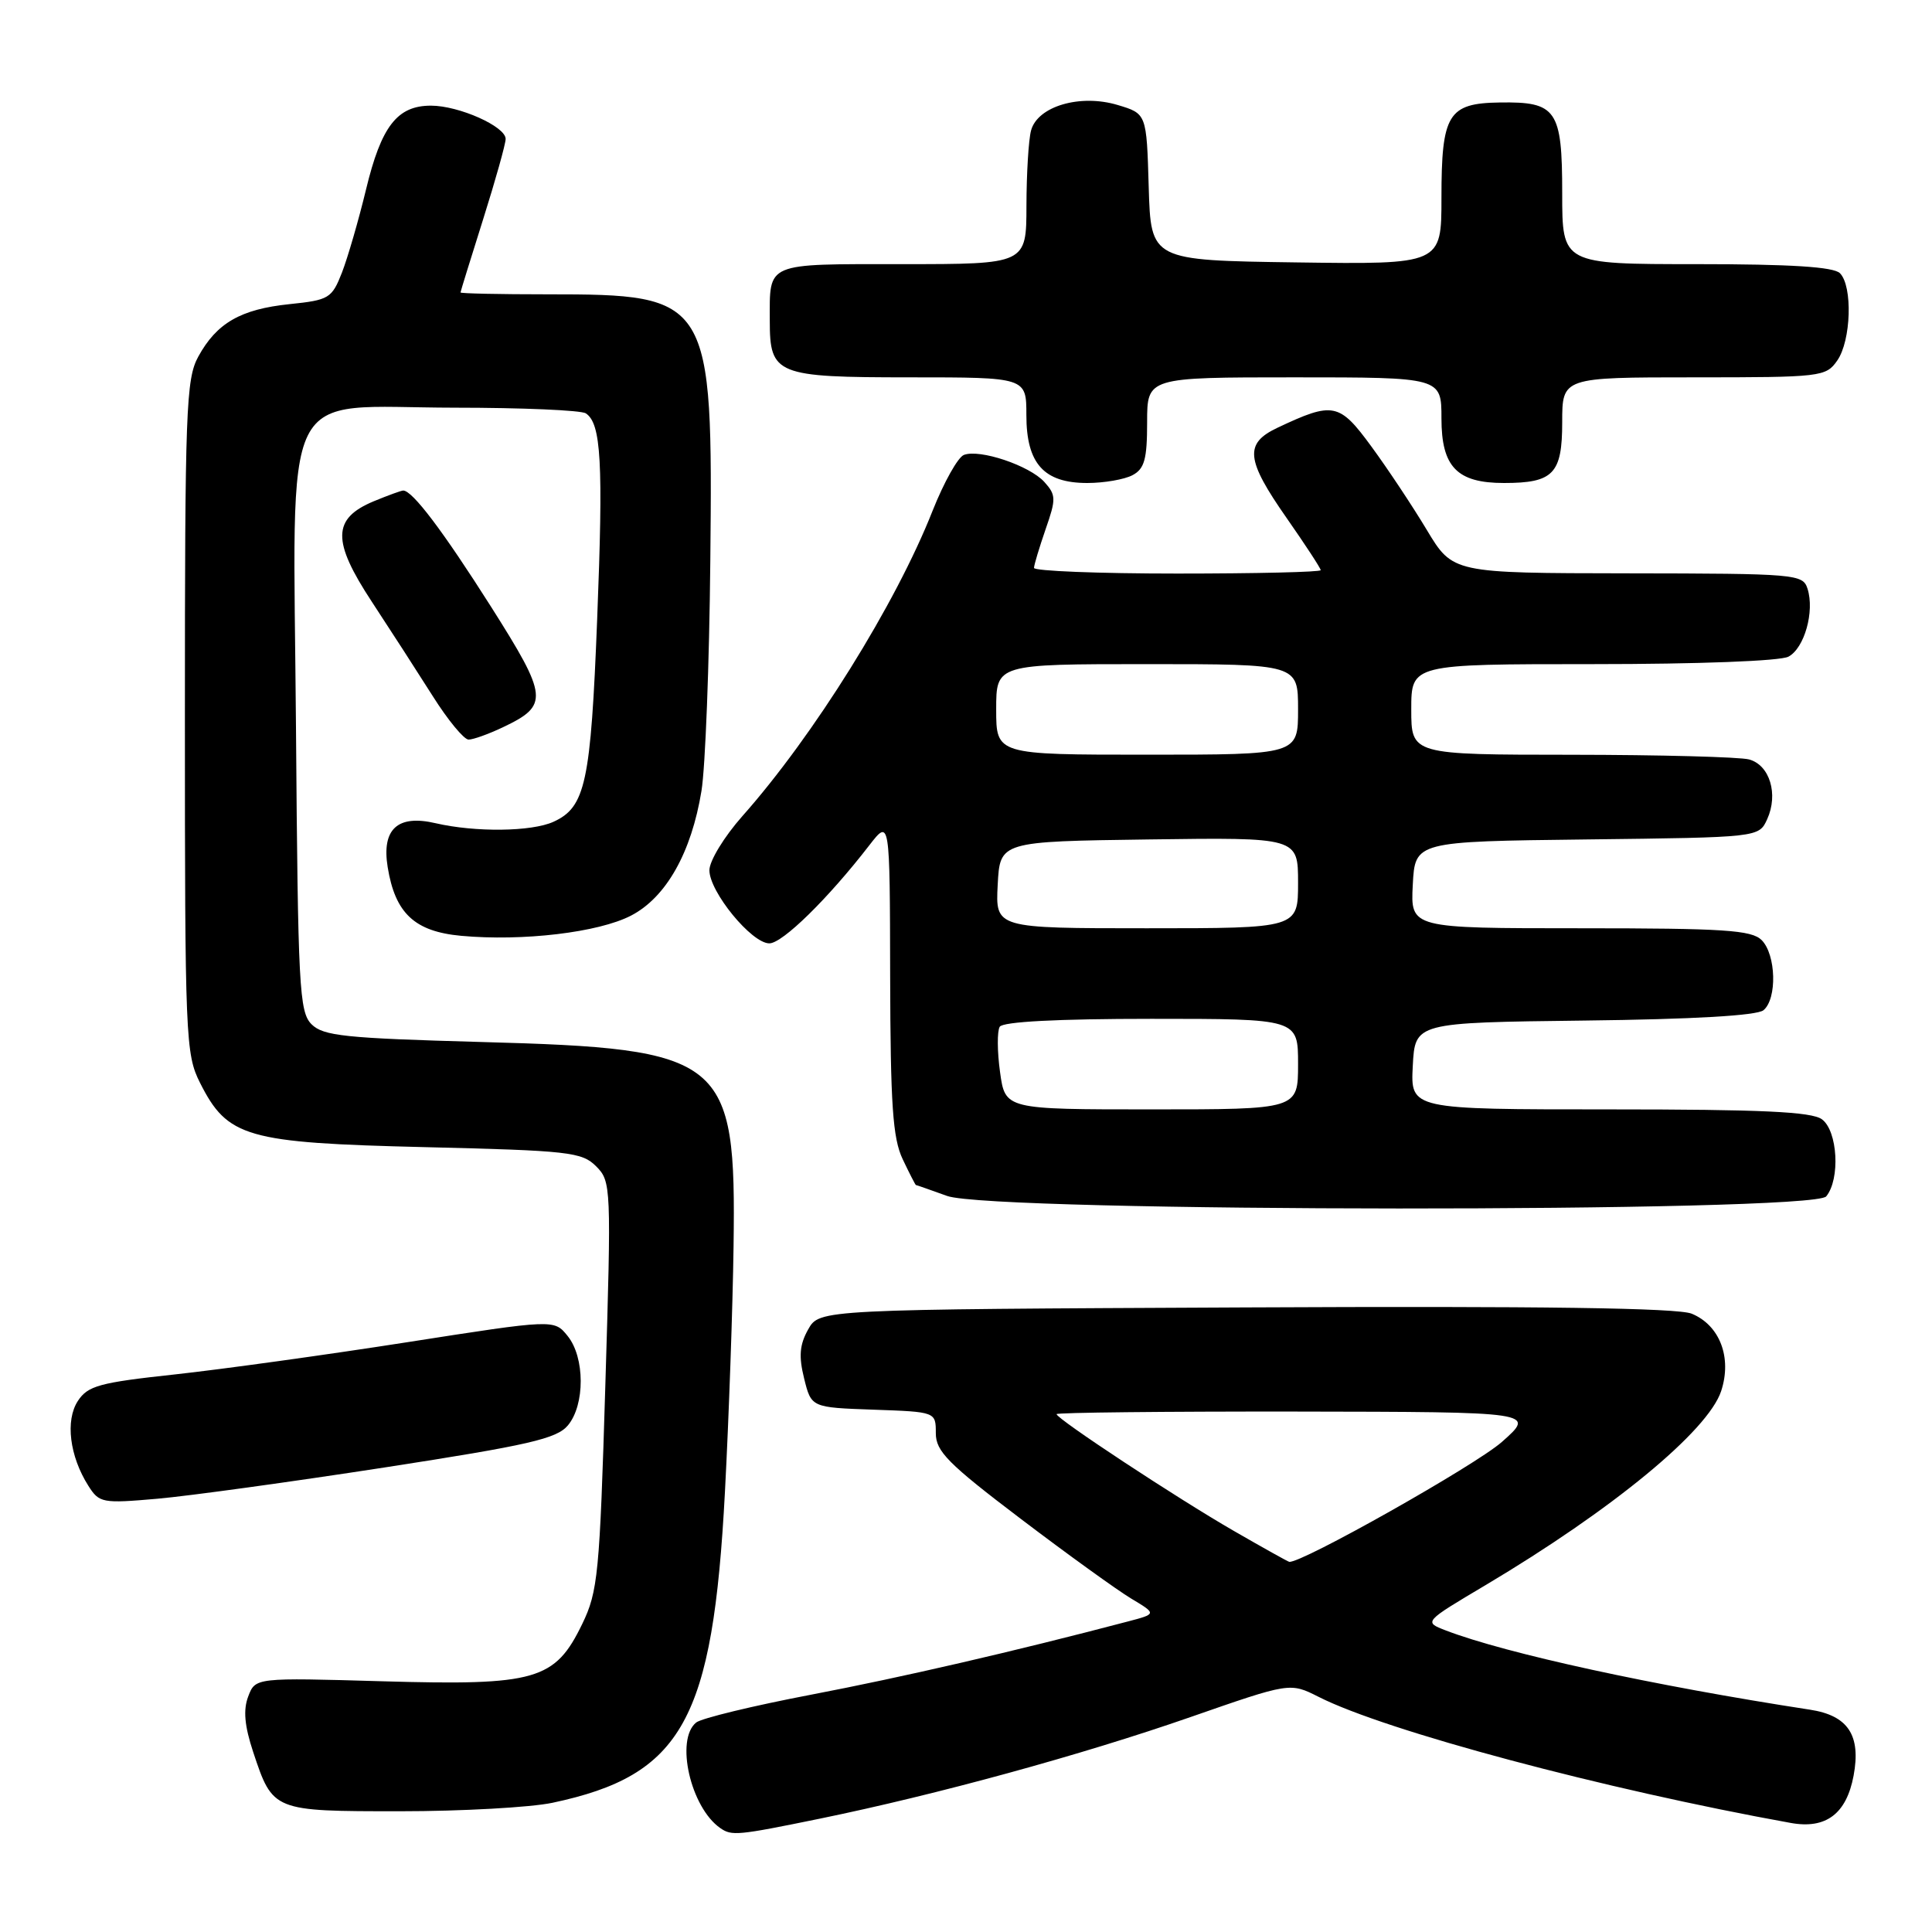 <?xml version="1.0" encoding="UTF-8" standalone="no"?>
<!DOCTYPE svg PUBLIC "-//W3C//DTD SVG 1.1//EN" "http://www.w3.org/Graphics/SVG/1.1/DTD/svg11.dtd" >
<svg xmlns="http://www.w3.org/2000/svg" xmlns:xlink="http://www.w3.org/1999/xlink" version="1.1" viewBox="0 0 256 256">
 <g >
 <path fill="currentColor"
d=" M 108.64 240.98 C 124.08 237.81 143.30 232.55 157.72 227.53 C 170.93 222.93 170.93 222.93 174.72 224.84 C 183.62 229.36 212.66 237.11 237.29 241.55 C 241.94 242.39 244.66 240.35 245.61 235.29 C 246.61 229.93 244.88 227.31 239.82 226.54 C 219.12 223.36 199.57 219.11 191.57 216.04 C 188.64 214.91 188.64 214.91 196.84 210.04 C 213.65 200.04 226.31 189.61 228.06 184.33 C 229.52 179.90 227.89 175.61 224.16 174.07 C 222.31 173.31 204.34 173.05 165.04 173.24 C 108.58 173.50 108.58 173.50 107.09 176.15 C 105.95 178.18 105.82 179.71 106.55 182.65 C 107.50 186.50 107.50 186.50 115.75 186.79 C 124.00 187.08 124.00 187.08 124.00 189.90 C 124.00 192.31 125.60 193.93 135.25 201.25 C 141.44 205.95 148.03 210.70 149.89 211.82 C 153.28 213.85 153.28 213.85 149.39 214.87 C 134.38 218.82 119.52 222.25 107.50 224.55 C 99.80 226.02 92.94 227.68 92.25 228.24 C 89.45 230.49 91.50 239.50 95.44 242.23 C 96.96 243.29 97.71 243.22 108.64 240.98 Z  M 73.20 238.88 C 90.44 235.22 94.46 227.96 96.06 197.65 C 96.58 187.83 97.09 173.20 97.20 165.15 C 97.55 140.11 96.13 138.95 63.78 138.07 C 45.70 137.57 42.84 137.27 41.28 135.72 C 39.65 134.08 39.48 130.85 39.22 96.45 C 38.86 49.74 36.76 53.99 60.20 54.02 C 69.17 54.02 77.01 54.36 77.62 54.77 C 79.66 56.10 79.95 61.26 79.13 82.00 C 78.28 103.72 77.58 106.96 73.34 108.89 C 70.45 110.21 62.99 110.30 57.72 109.08 C 52.68 107.90 50.55 109.86 51.37 114.90 C 52.36 121.02 54.94 123.43 61.10 124.00 C 69.25 124.75 79.31 123.56 83.62 121.32 C 88.27 118.91 91.62 112.96 92.95 104.79 C 93.46 101.67 93.99 87.95 94.12 74.31 C 94.47 39.40 94.22 39.00 72.53 39.00 C 66.19 39.00 61.01 38.89 61.02 38.75 C 61.03 38.61 62.38 34.25 64.02 29.05 C 65.66 23.85 67.00 19.07 67.00 18.41 C 67.00 16.76 60.82 14.00 57.10 14.00 C 52.63 14.00 50.52 16.73 48.50 25.11 C 47.52 29.17 46.08 34.13 45.31 36.12 C 43.97 39.54 43.59 39.76 38.37 40.30 C 31.89 40.97 28.71 42.80 26.27 47.26 C 24.65 50.22 24.50 54.31 24.50 95.00 C 24.50 137.51 24.59 139.68 26.50 143.47 C 30.15 150.72 32.62 151.43 56.22 152.00 C 75.39 152.46 77.10 152.65 78.99 154.54 C 80.98 156.54 81.01 157.18 80.21 183.57 C 79.46 208.55 79.23 210.89 77.15 215.18 C 73.54 222.64 71.03 223.36 50.74 222.78 C 33.84 222.29 33.84 222.29 32.89 224.79 C 32.21 226.58 32.40 228.68 33.55 232.16 C 36.16 240.00 36.15 240.00 53.02 240.00 C 61.21 240.00 70.29 239.49 73.20 238.88 Z  M 51.00 194.44 C 70.08 191.49 73.77 190.64 75.25 188.87 C 77.53 186.14 77.51 179.85 75.21 177.02 C 73.43 174.81 73.43 174.81 53.96 177.85 C 43.26 179.52 29.40 181.44 23.16 182.12 C 13.17 183.20 11.64 183.62 10.32 185.63 C 8.63 188.21 9.22 192.96 11.71 196.88 C 13.15 199.15 13.55 199.23 20.86 198.59 C 25.06 198.22 38.62 196.35 51.00 194.44 Z  M 241.98 158.53 C 243.86 156.25 243.51 149.84 241.41 148.31 C 240.04 147.31 233.41 147.00 213.26 147.00 C 186.90 147.00 186.90 147.00 187.20 141.25 C 187.50 135.50 187.50 135.50 209.92 135.23 C 224.41 135.06 232.81 134.57 233.67 133.86 C 235.50 132.34 235.34 126.49 233.43 124.57 C 232.09 123.24 228.48 123.00 209.38 123.00 C 186.90 123.00 186.90 123.00 187.20 117.25 C 187.50 111.50 187.50 111.50 210.28 111.23 C 233.06 110.96 233.06 110.96 234.16 108.55 C 235.67 105.23 234.50 101.37 231.76 100.63 C 230.52 100.30 219.94 100.02 208.25 100.01 C 187.00 100.00 187.00 100.00 187.00 94.00 C 187.00 88.00 187.00 88.00 211.07 88.00 C 225.06 88.00 235.91 87.59 236.98 87.01 C 239.10 85.88 240.46 81.02 239.51 78.02 C 238.89 76.07 238.06 76.00 215.68 75.97 C 192.50 75.94 192.50 75.94 189.06 70.22 C 187.17 67.07 183.87 62.10 181.72 59.17 C 177.46 53.35 176.66 53.19 169.25 56.69 C 164.86 58.77 165.08 60.91 170.50 68.66 C 172.97 72.20 175.00 75.30 175.00 75.55 C 175.00 75.80 166.45 76.00 156.00 76.00 C 145.55 76.00 137.01 75.66 137.01 75.25 C 137.02 74.84 137.72 72.53 138.55 70.12 C 139.95 66.11 139.94 65.59 138.38 63.86 C 136.41 61.69 129.82 59.47 127.72 60.28 C 126.93 60.58 125.07 63.91 123.58 67.66 C 118.71 80.02 107.81 97.51 98.36 108.15 C 95.96 110.86 94.00 114.07 94.00 115.31 C 94.00 118.17 99.59 125.00 101.94 125.00 C 103.68 125.00 109.73 119.07 115.20 111.99 C 117.91 108.50 117.91 108.50 117.95 129.35 C 117.99 146.39 118.29 150.82 119.61 153.60 C 120.50 155.47 121.29 157.01 121.36 157.02 C 121.44 157.02 123.30 157.68 125.50 158.47 C 131.54 160.65 240.17 160.70 241.98 158.53 Z  M 66.63 96.37 C 72.76 93.46 72.65 92.37 65.05 80.37 C 58.68 70.33 54.65 65.00 53.43 65.00 C 53.16 65.00 51.39 65.65 49.50 66.43 C 44.03 68.72 43.97 71.67 49.26 79.72 C 51.71 83.45 55.35 89.09 57.35 92.25 C 59.34 95.41 61.48 98.00 62.09 98.00 C 62.70 98.00 64.74 97.27 66.63 96.37 Z  M 150.07 62.96 C 151.65 62.12 152.00 60.84 152.00 55.96 C 152.00 50.00 152.00 50.00 171.50 50.00 C 191.00 50.00 191.00 50.00 191.00 55.44 C 191.00 61.87 193.06 64.00 199.29 64.00 C 205.83 64.00 207.00 62.78 207.00 55.96 C 207.00 50.00 207.00 50.00 224.44 50.00 C 241.34 50.00 241.94 49.93 243.44 47.78 C 245.29 45.15 245.51 37.91 243.80 36.20 C 242.96 35.36 237.31 35.00 224.80 35.00 C 207.00 35.00 207.00 35.00 207.00 25.62 C 207.00 14.53 206.26 13.46 198.71 13.58 C 191.88 13.68 191.00 15.13 191.00 26.21 C 191.00 35.04 191.00 35.04 171.75 34.77 C 152.50 34.50 152.50 34.50 152.21 24.78 C 151.93 15.06 151.93 15.06 148.09 13.91 C 143.12 12.42 137.48 14.08 136.62 17.29 C 136.29 18.51 136.02 22.99 136.01 27.25 C 136.00 35.00 136.00 35.00 119.61 35.00 C 101.26 35.00 102.00 34.69 102.00 42.51 C 102.00 49.66 102.84 50.00 120.57 50.00 C 136.00 50.00 136.00 50.00 136.00 55.00 C 136.00 61.43 138.31 64.00 144.07 64.00 C 146.30 64.00 149.00 63.53 150.07 62.96 Z  M 163.50 202.86 C 155.98 198.53 140.00 188.00 140.00 187.38 C 140.00 187.17 154.29 187.02 171.75 187.04 C 203.50 187.09 203.50 187.09 199.00 191.07 C 195.50 194.16 172.38 207.20 170.83 206.95 C 170.65 206.92 167.35 205.08 163.50 202.86 Z  M 132.51 142.05 C 132.13 139.32 132.12 136.62 132.47 136.05 C 132.89 135.38 140.11 135.00 152.56 135.00 C 172.00 135.00 172.00 135.00 172.00 141.00 C 172.00 147.00 172.00 147.00 152.59 147.00 C 133.19 147.00 133.19 147.00 132.51 142.05 Z  M 132.20 117.25 C 132.50 111.50 132.50 111.50 152.25 111.23 C 172.00 110.96 172.00 110.96 172.00 116.98 C 172.00 123.00 172.00 123.00 151.95 123.00 C 131.90 123.00 131.90 123.00 132.20 117.25 Z  M 132.00 94.00 C 132.00 88.00 132.00 88.00 152.00 88.00 C 172.00 88.00 172.00 88.00 172.00 94.00 C 172.00 100.00 172.00 100.00 152.00 100.00 C 132.00 100.00 132.00 100.00 132.00 94.00 Z "/>
</g>
</svg>